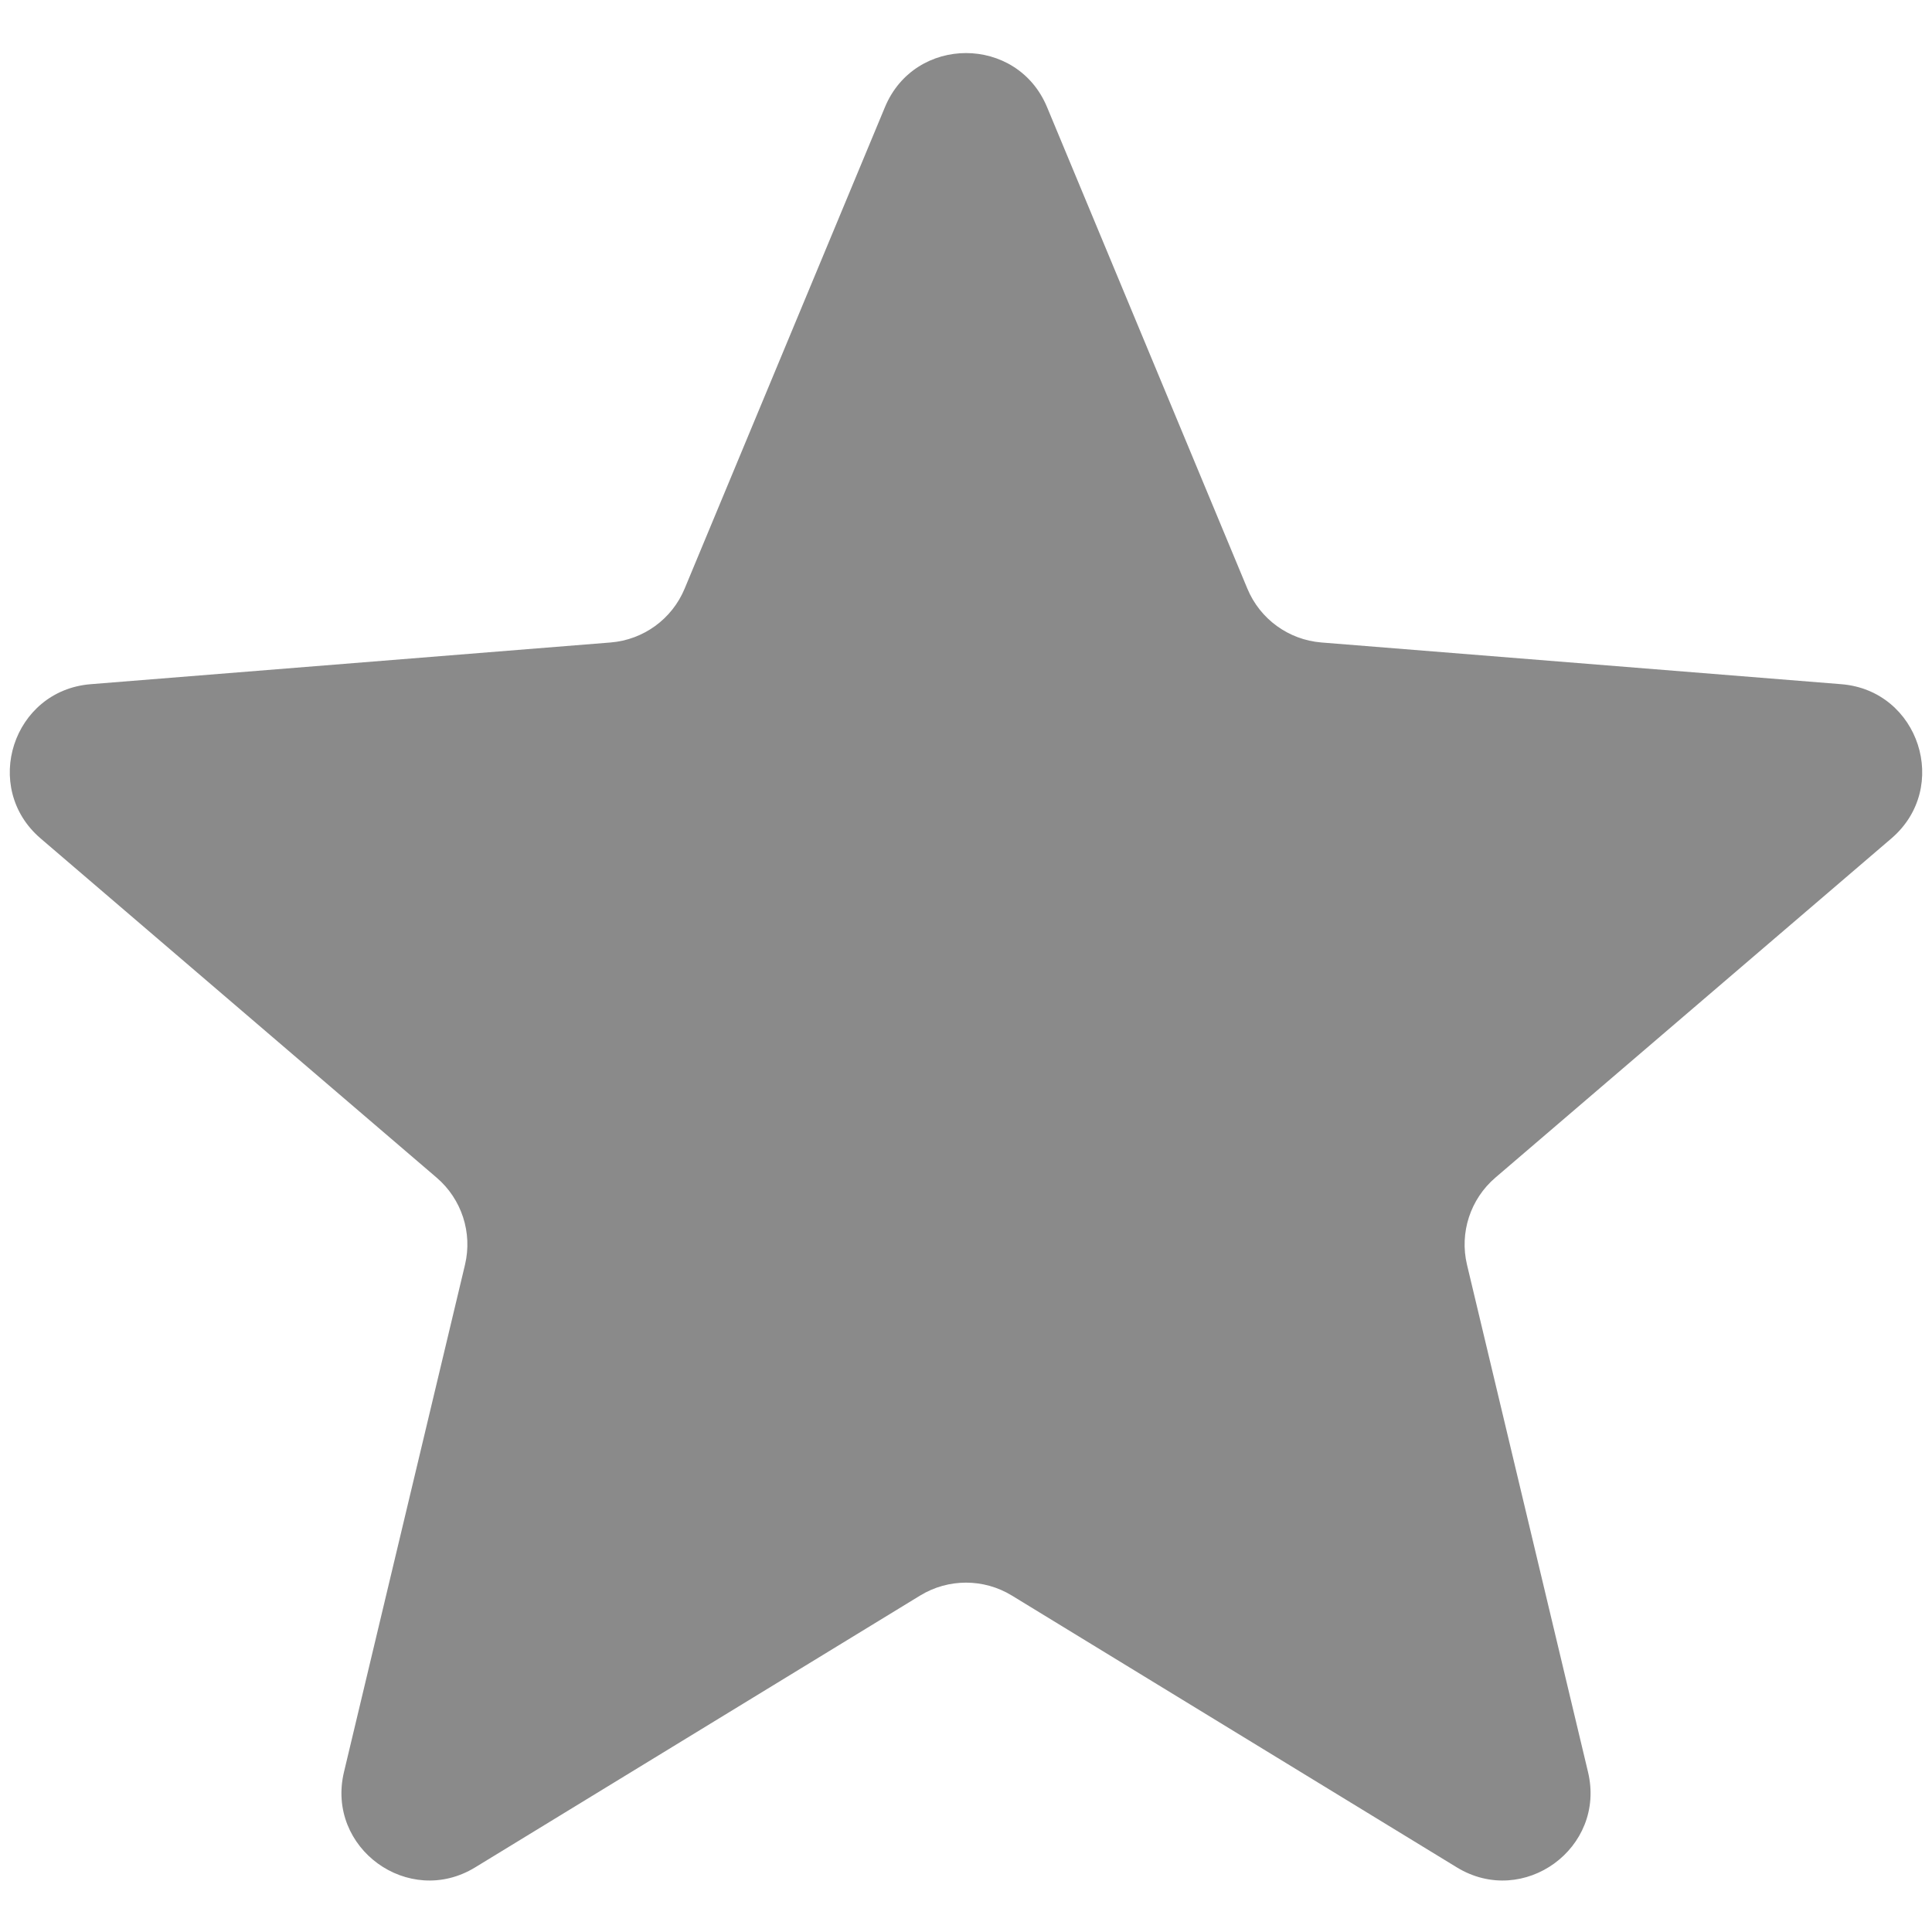 <svg width="22" height="22" viewBox="0 0 22 22" fill="none" xmlns="http://www.w3.org/2000/svg">
<path d="M10.077 1.22C10.418 0.399 11.582 0.399 11.923 1.22L14.204 6.703C14.348 7.05 14.674 7.286 15.047 7.316L20.967 7.791C21.854 7.862 22.213 8.968 21.538 9.547L17.028 13.41C16.743 13.654 16.618 14.037 16.705 14.402L18.083 20.178C18.29 21.044 17.349 21.728 16.589 21.264L11.521 18.168C11.201 17.973 10.799 17.973 10.479 18.168L5.411 21.264C4.652 21.728 3.71 21.044 3.917 20.178L5.295 14.402C5.382 14.037 5.257 13.654 4.972 13.41L0.462 9.547C-0.213 8.968 0.146 7.862 1.033 7.791L6.953 7.316C7.326 7.286 7.652 7.05 7.796 6.703L10.077 1.22Z" fill="#8A8A8A"/>
</svg>
